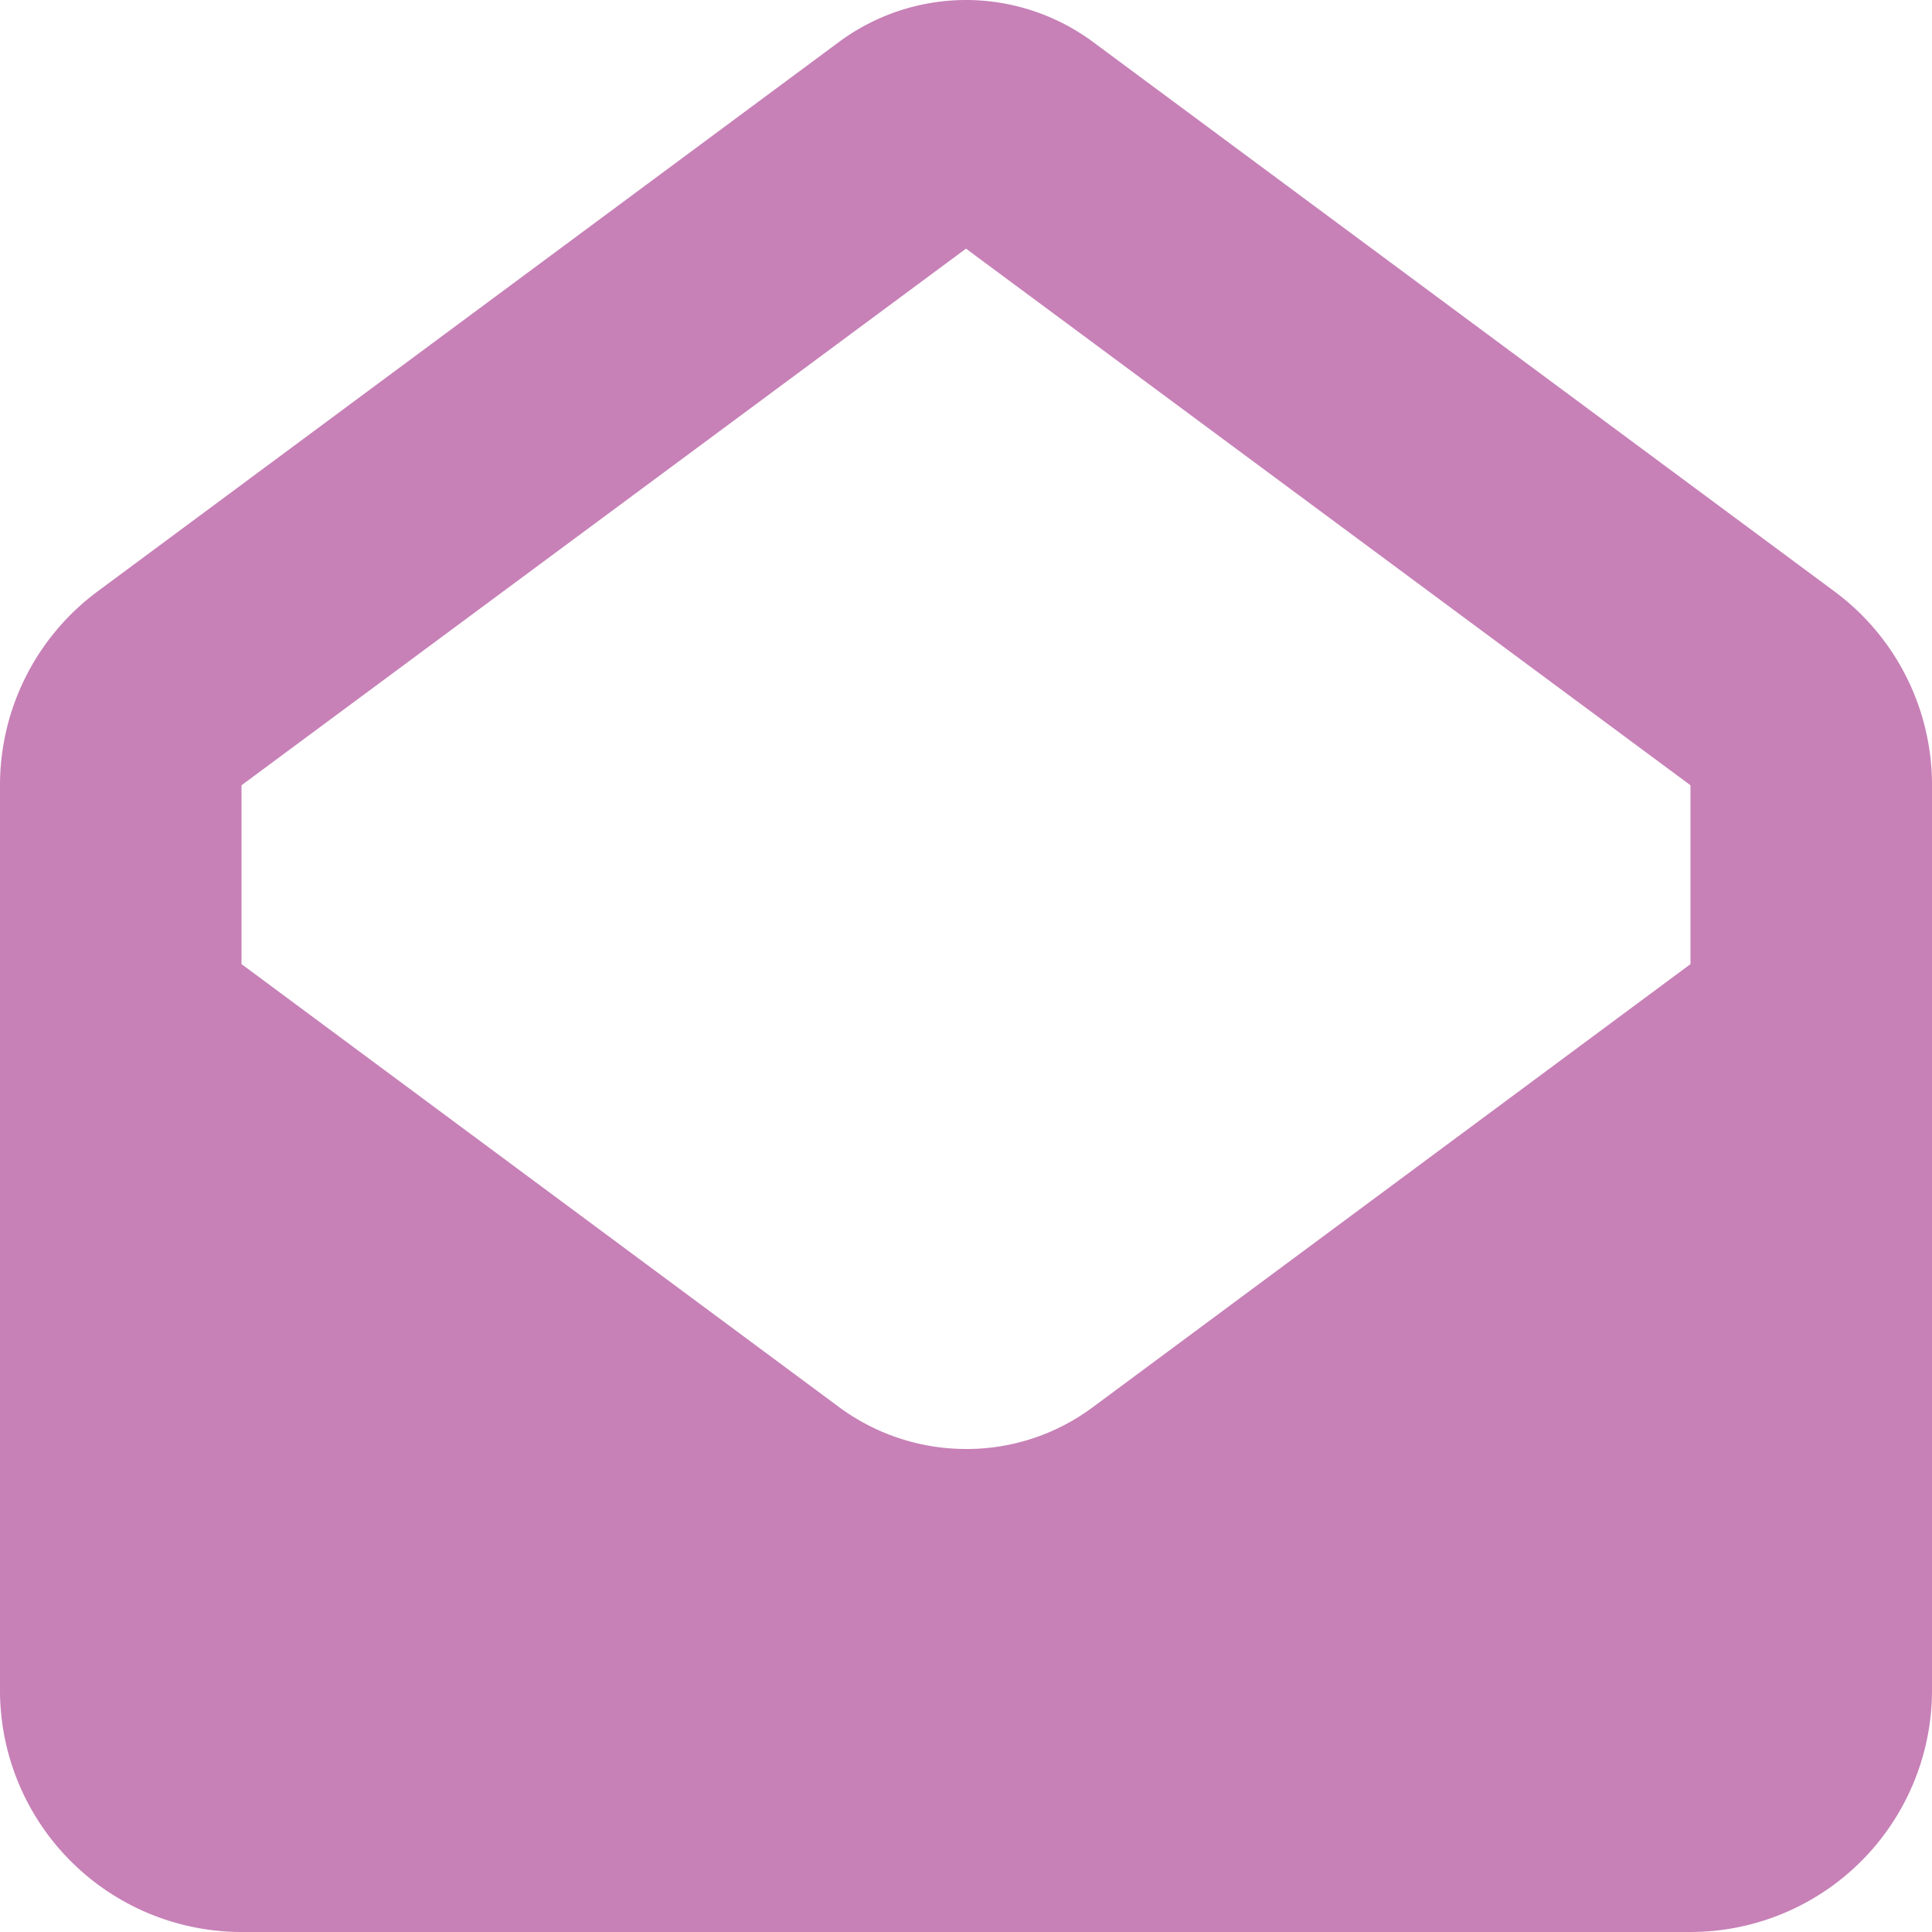 <svg xmlns="http://www.w3.org/2000/svg" width="53.02" height="53.02" viewBox="0 0 53.02 53.02">
  <path id="emailAdr" d="M6.628,21.55,26.51,6.824,46.392,21.55v4.908L29.979,38.626a5.8,5.8,0,0,1-3.469,1.139,5.872,5.872,0,0,1-3.469-1.139L6.628,26.458ZM26.51,0a5.872,5.872,0,0,0-3.469,1.139L2.682,16.227A6.621,6.621,0,0,0,0,21.55V46.392A6.634,6.634,0,0,0,6.628,53.02H46.392a6.634,6.634,0,0,0,6.628-6.628V21.55a6.607,6.607,0,0,0-2.682-5.323L29.979,1.139A5.872,5.872,0,0,0,26.51,0Z" fill="#c781b7"/>
</svg>
